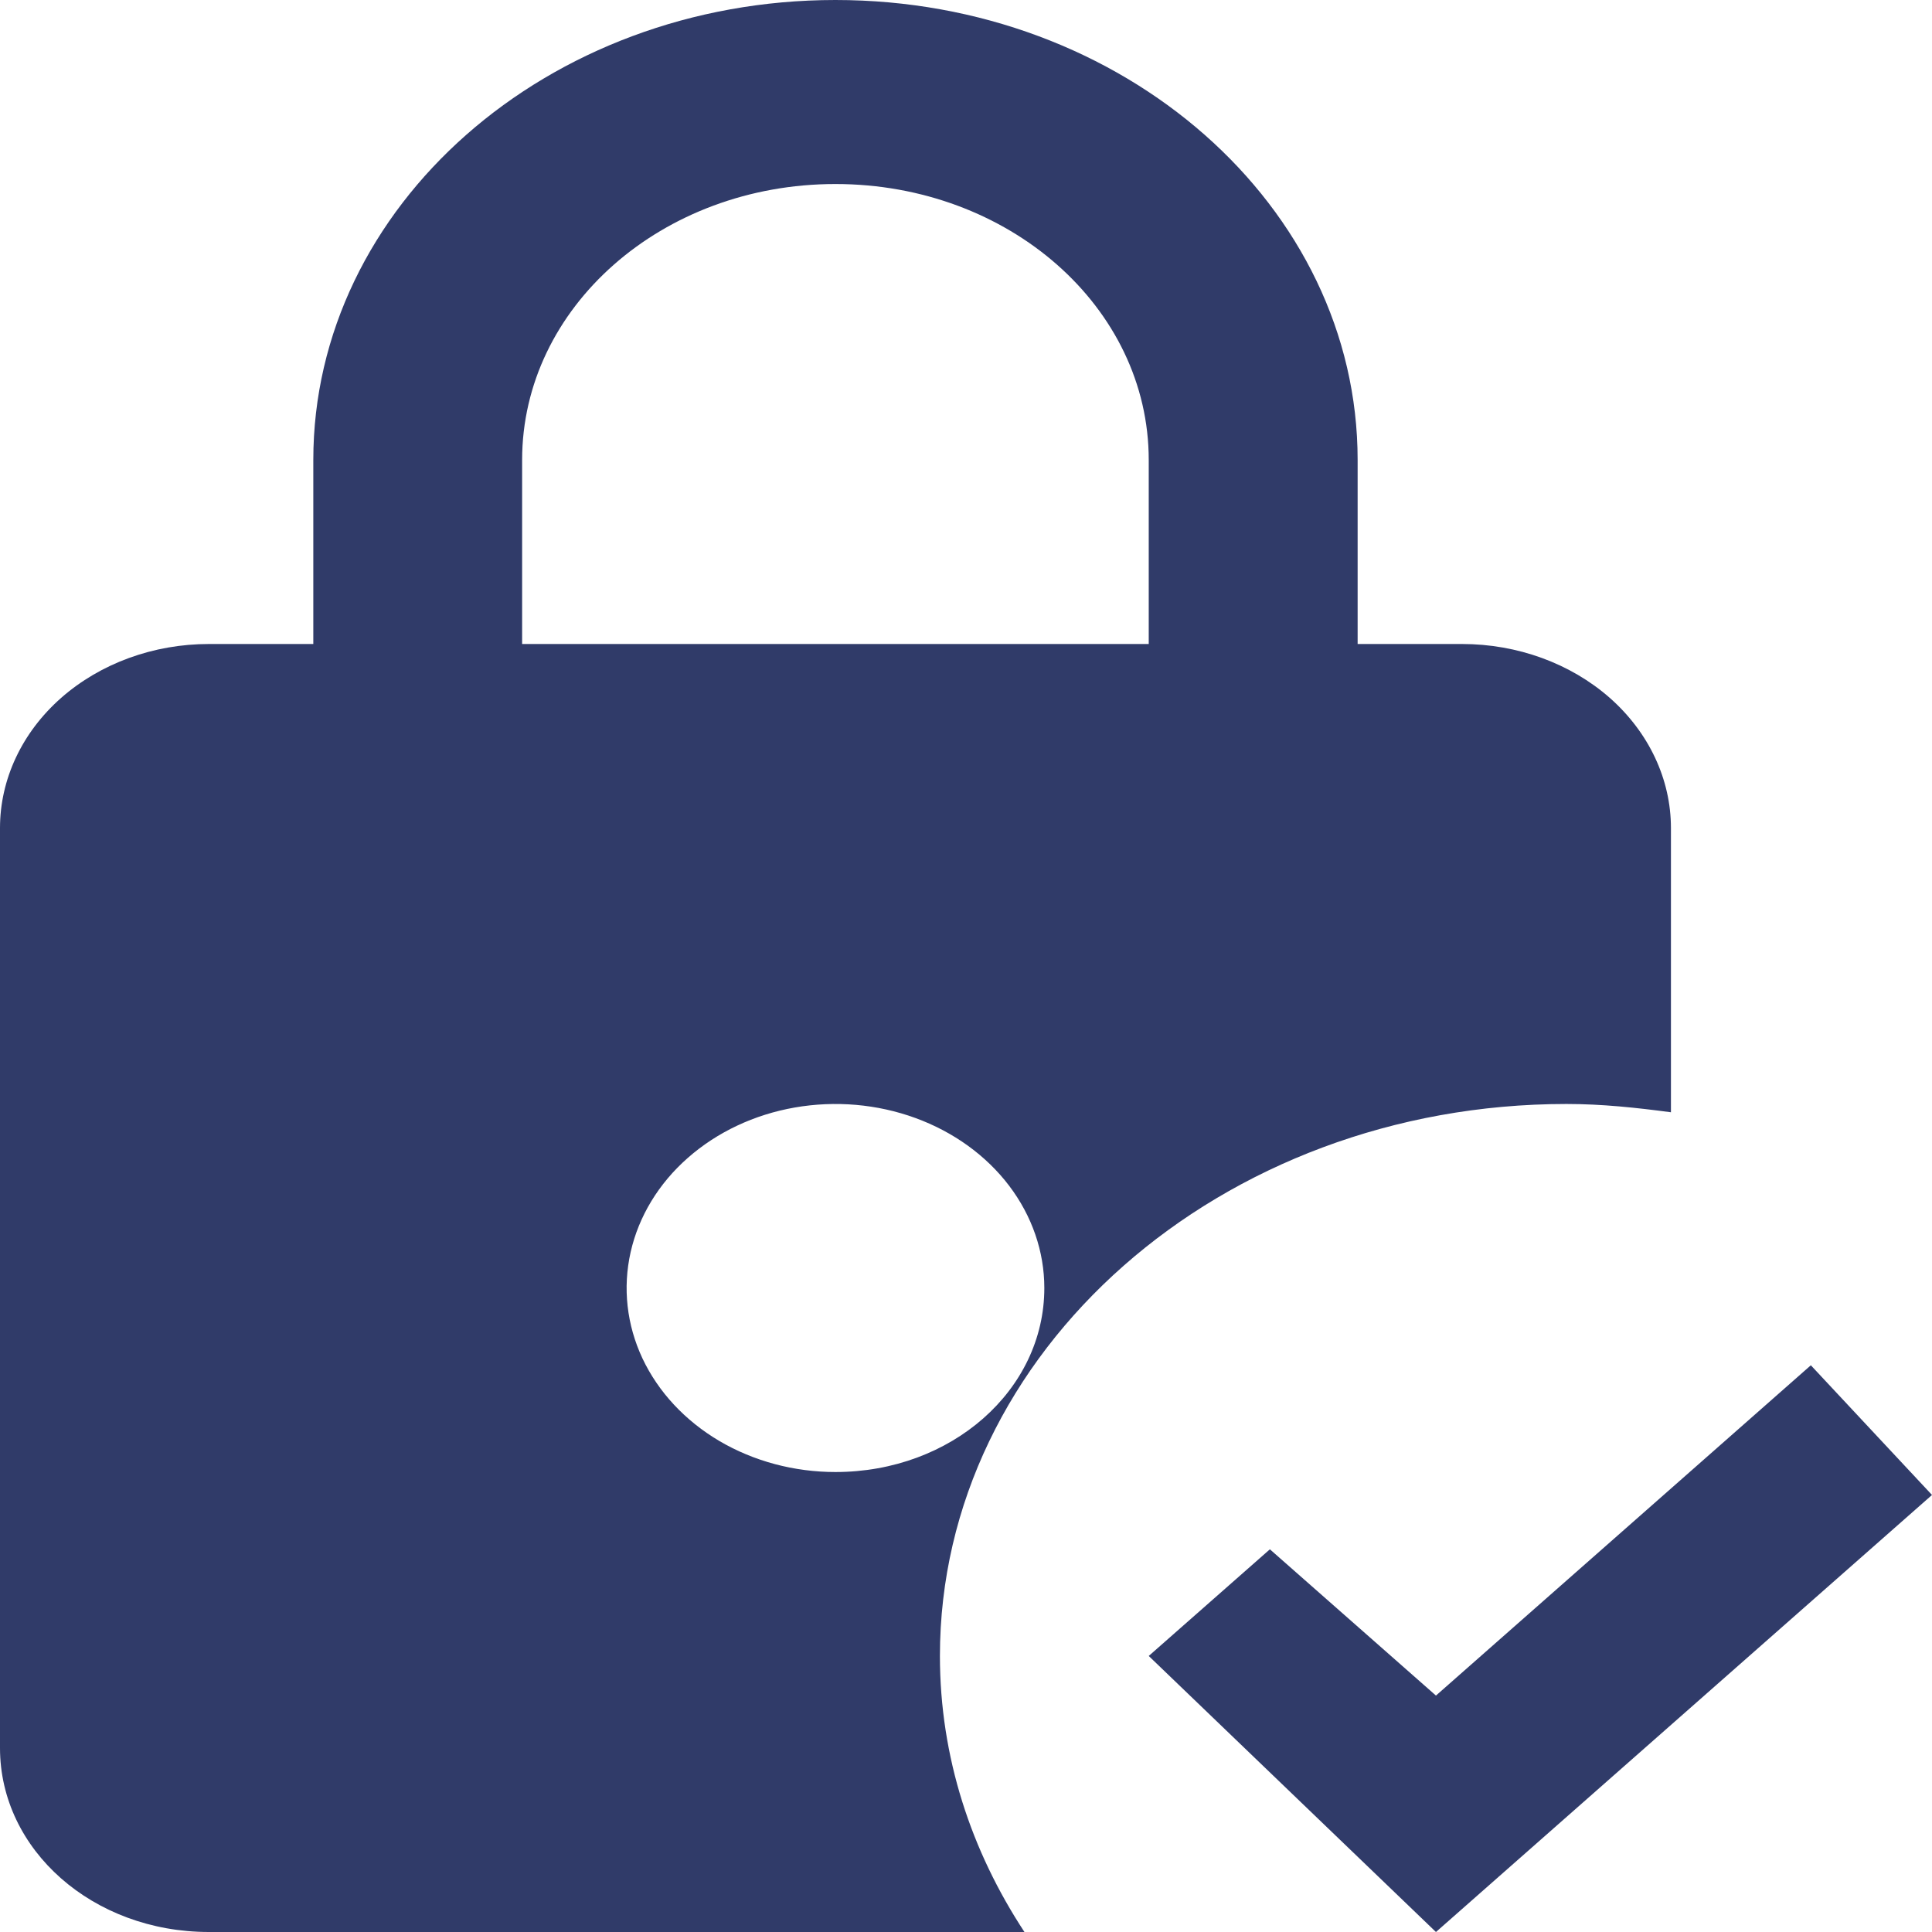 <svg width="24" height="24" viewBox="0 0 24 24" fill="none" xmlns="http://www.w3.org/2000/svg">
<path d="M19.459 13.714C19.901 13.714 20.329 13.76 20.757 13.817V10.286C20.757 9.68 20.483 9.098 19.997 8.669C19.51 8.241 18.85 8 18.162 8H16.865V5.714C16.865 2.56 13.959 0 10.378 0C6.798 0 3.892 2.56 3.892 5.714V8H2.595C1.906 8 1.247 8.241 0.76 8.669C0.273 9.098 0 9.68 0 10.286V21.714C0 22.983 1.155 24 2.595 24H12.726C12.065 22.994 11.676 21.829 11.676 20.571C11.676 16.789 15.165 13.714 19.459 13.714ZM6.486 5.714C6.486 3.817 8.225 2.286 10.378 2.286C12.532 2.286 14.27 3.817 14.27 5.714V8H6.486V5.714ZM10.378 18.286C9.865 18.286 9.364 18.152 8.937 17.901C8.51 17.649 8.178 17.292 7.981 16.875C7.785 16.457 7.734 15.998 7.834 15.554C7.934 15.111 8.181 14.703 8.544 14.384C8.907 14.064 9.369 13.846 9.872 13.758C10.376 13.67 10.897 13.715 11.371 13.888C11.845 14.061 12.251 14.354 12.536 14.73C12.821 15.106 12.973 15.548 12.973 16C12.973 17.269 11.818 18.286 10.378 18.286ZM24 18.571L17.838 24L14.27 20.571L15.775 19.246L17.838 21.063L22.495 16.96L24 18.571Z" fill="#303B69"/>
</svg>
